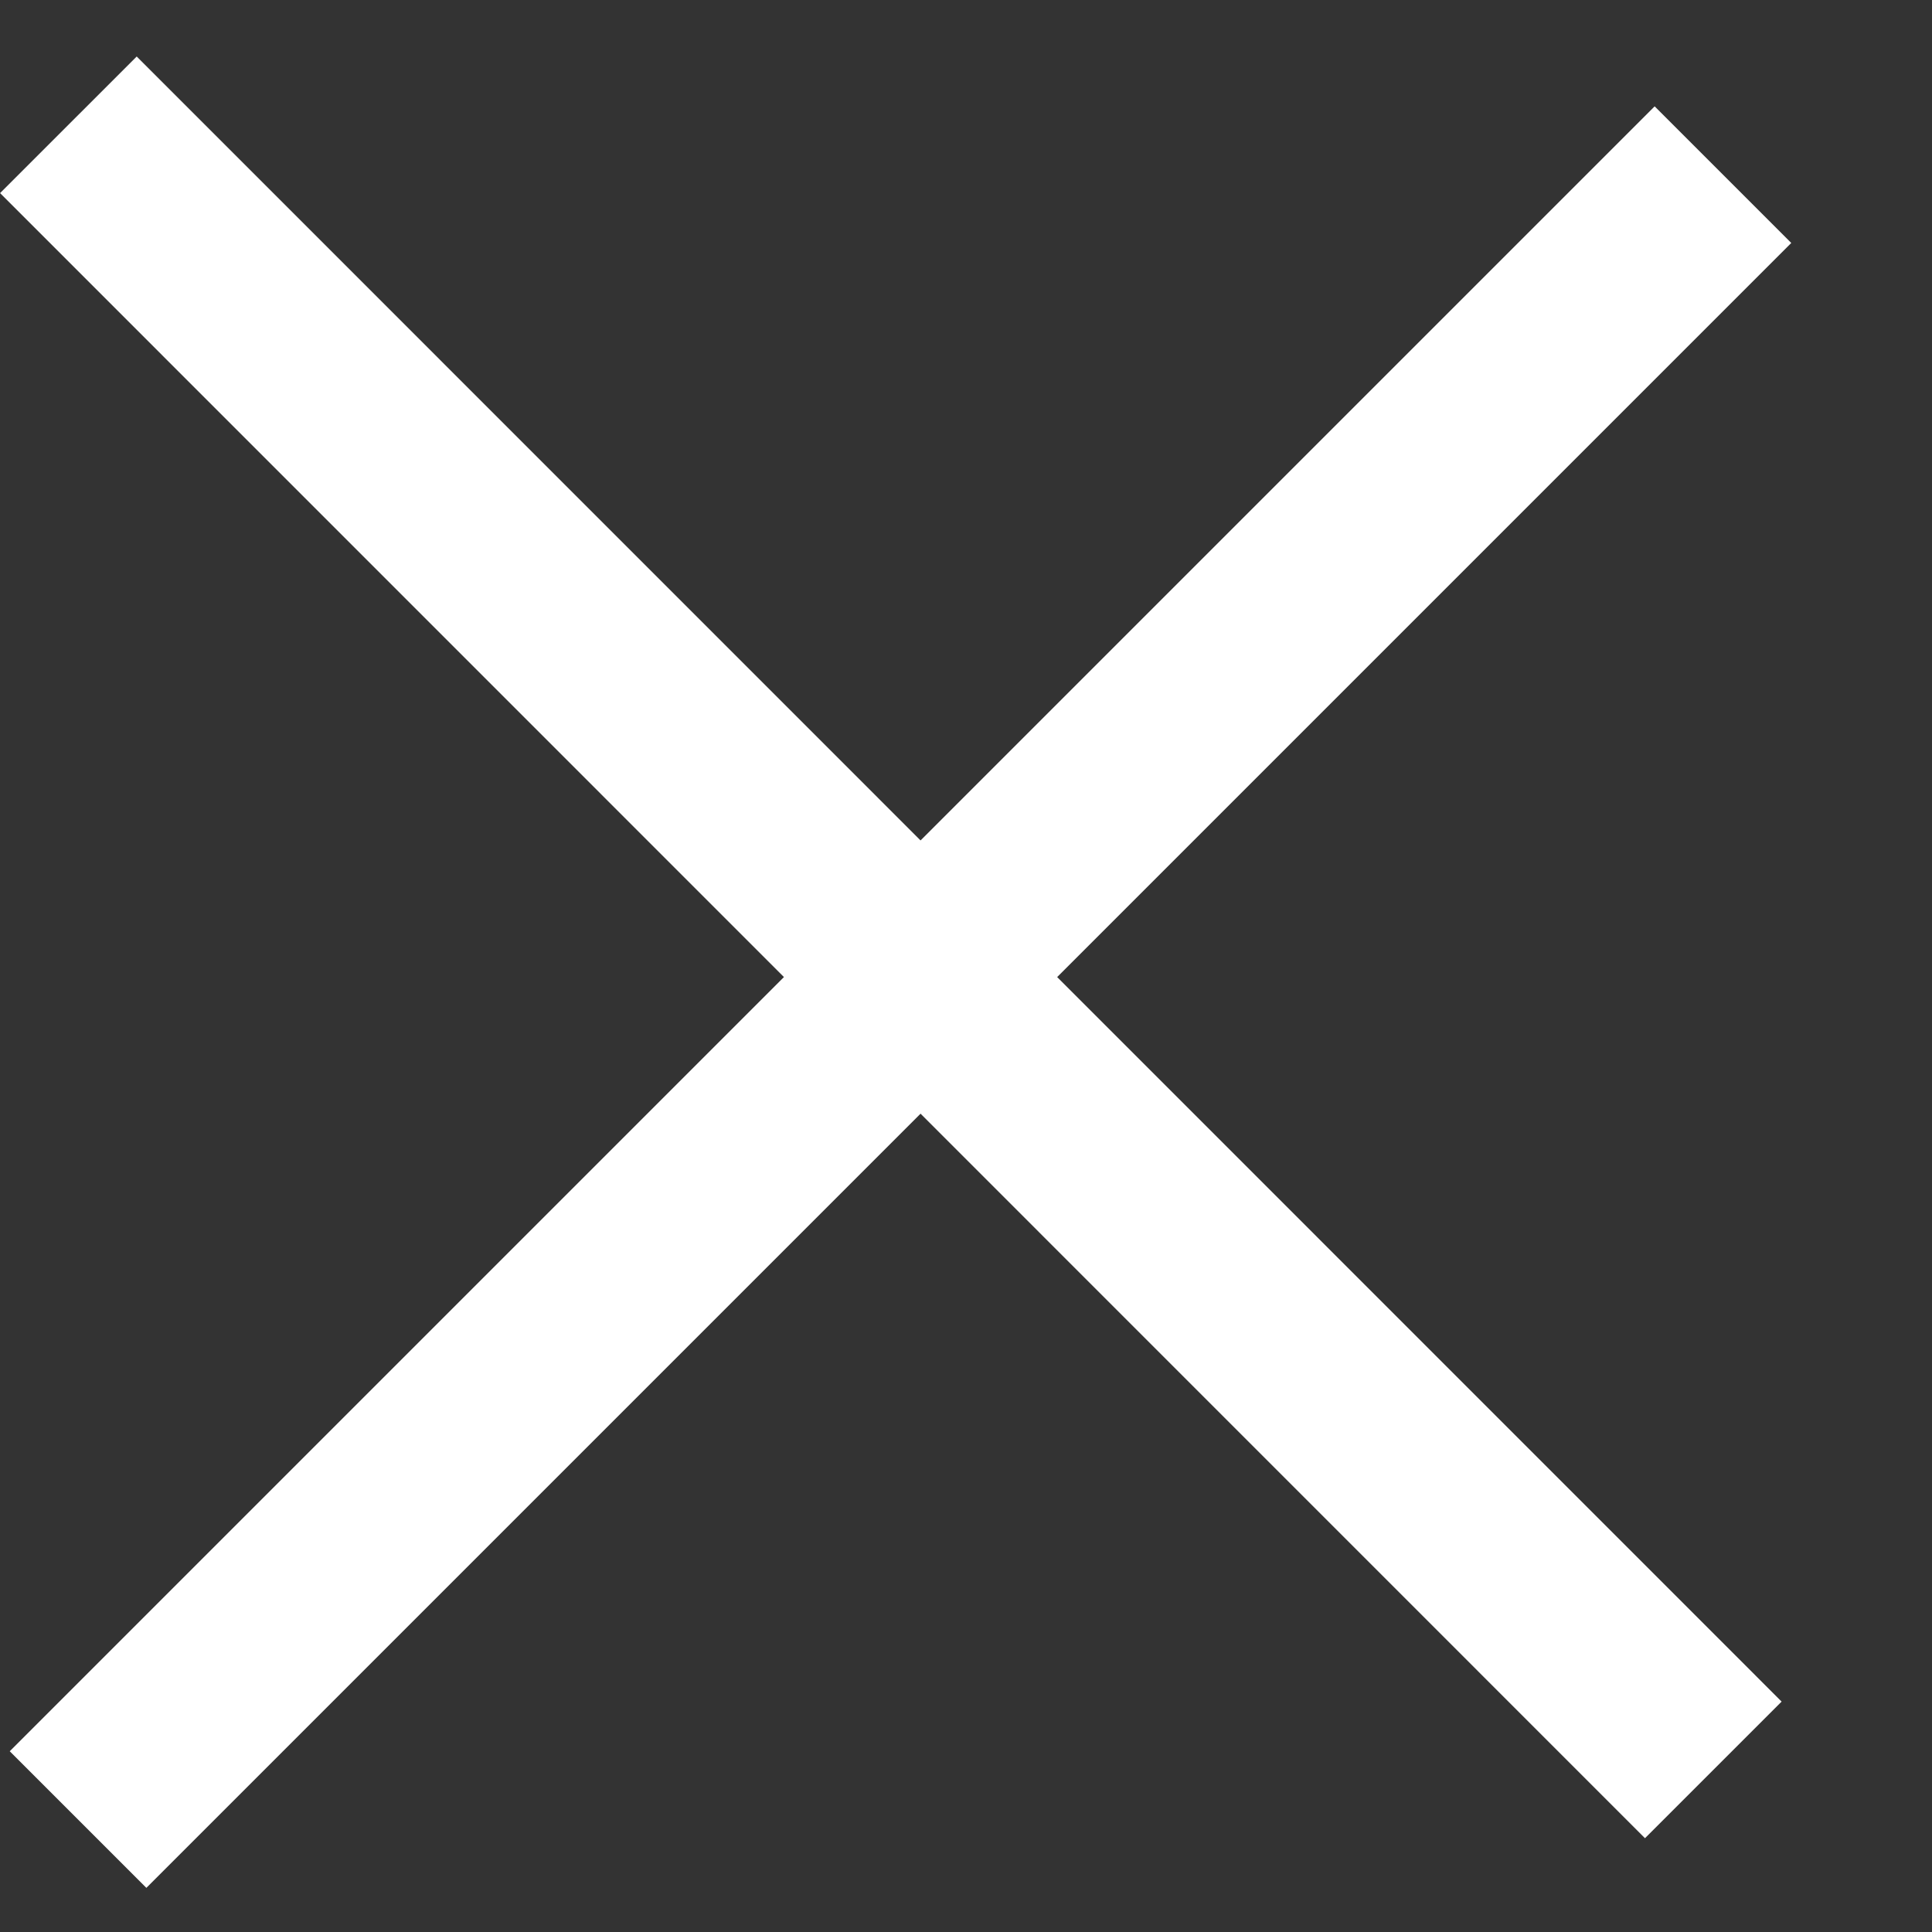 <svg width="10" height="10" viewBox="0 0 10 10" fill="none" xmlns="http://www.w3.org/2000/svg">
<rect x="0" y="0" width="10" height="10" fill="#333333" stroke="none"/>
<line x1="0.404" y1="9.418" x2="8.918" y2="0.904" stroke="white"/>
<line x1="0.354" y1="0.646" x2="8.868" y2="9.161" stroke="white"/>
</svg>
